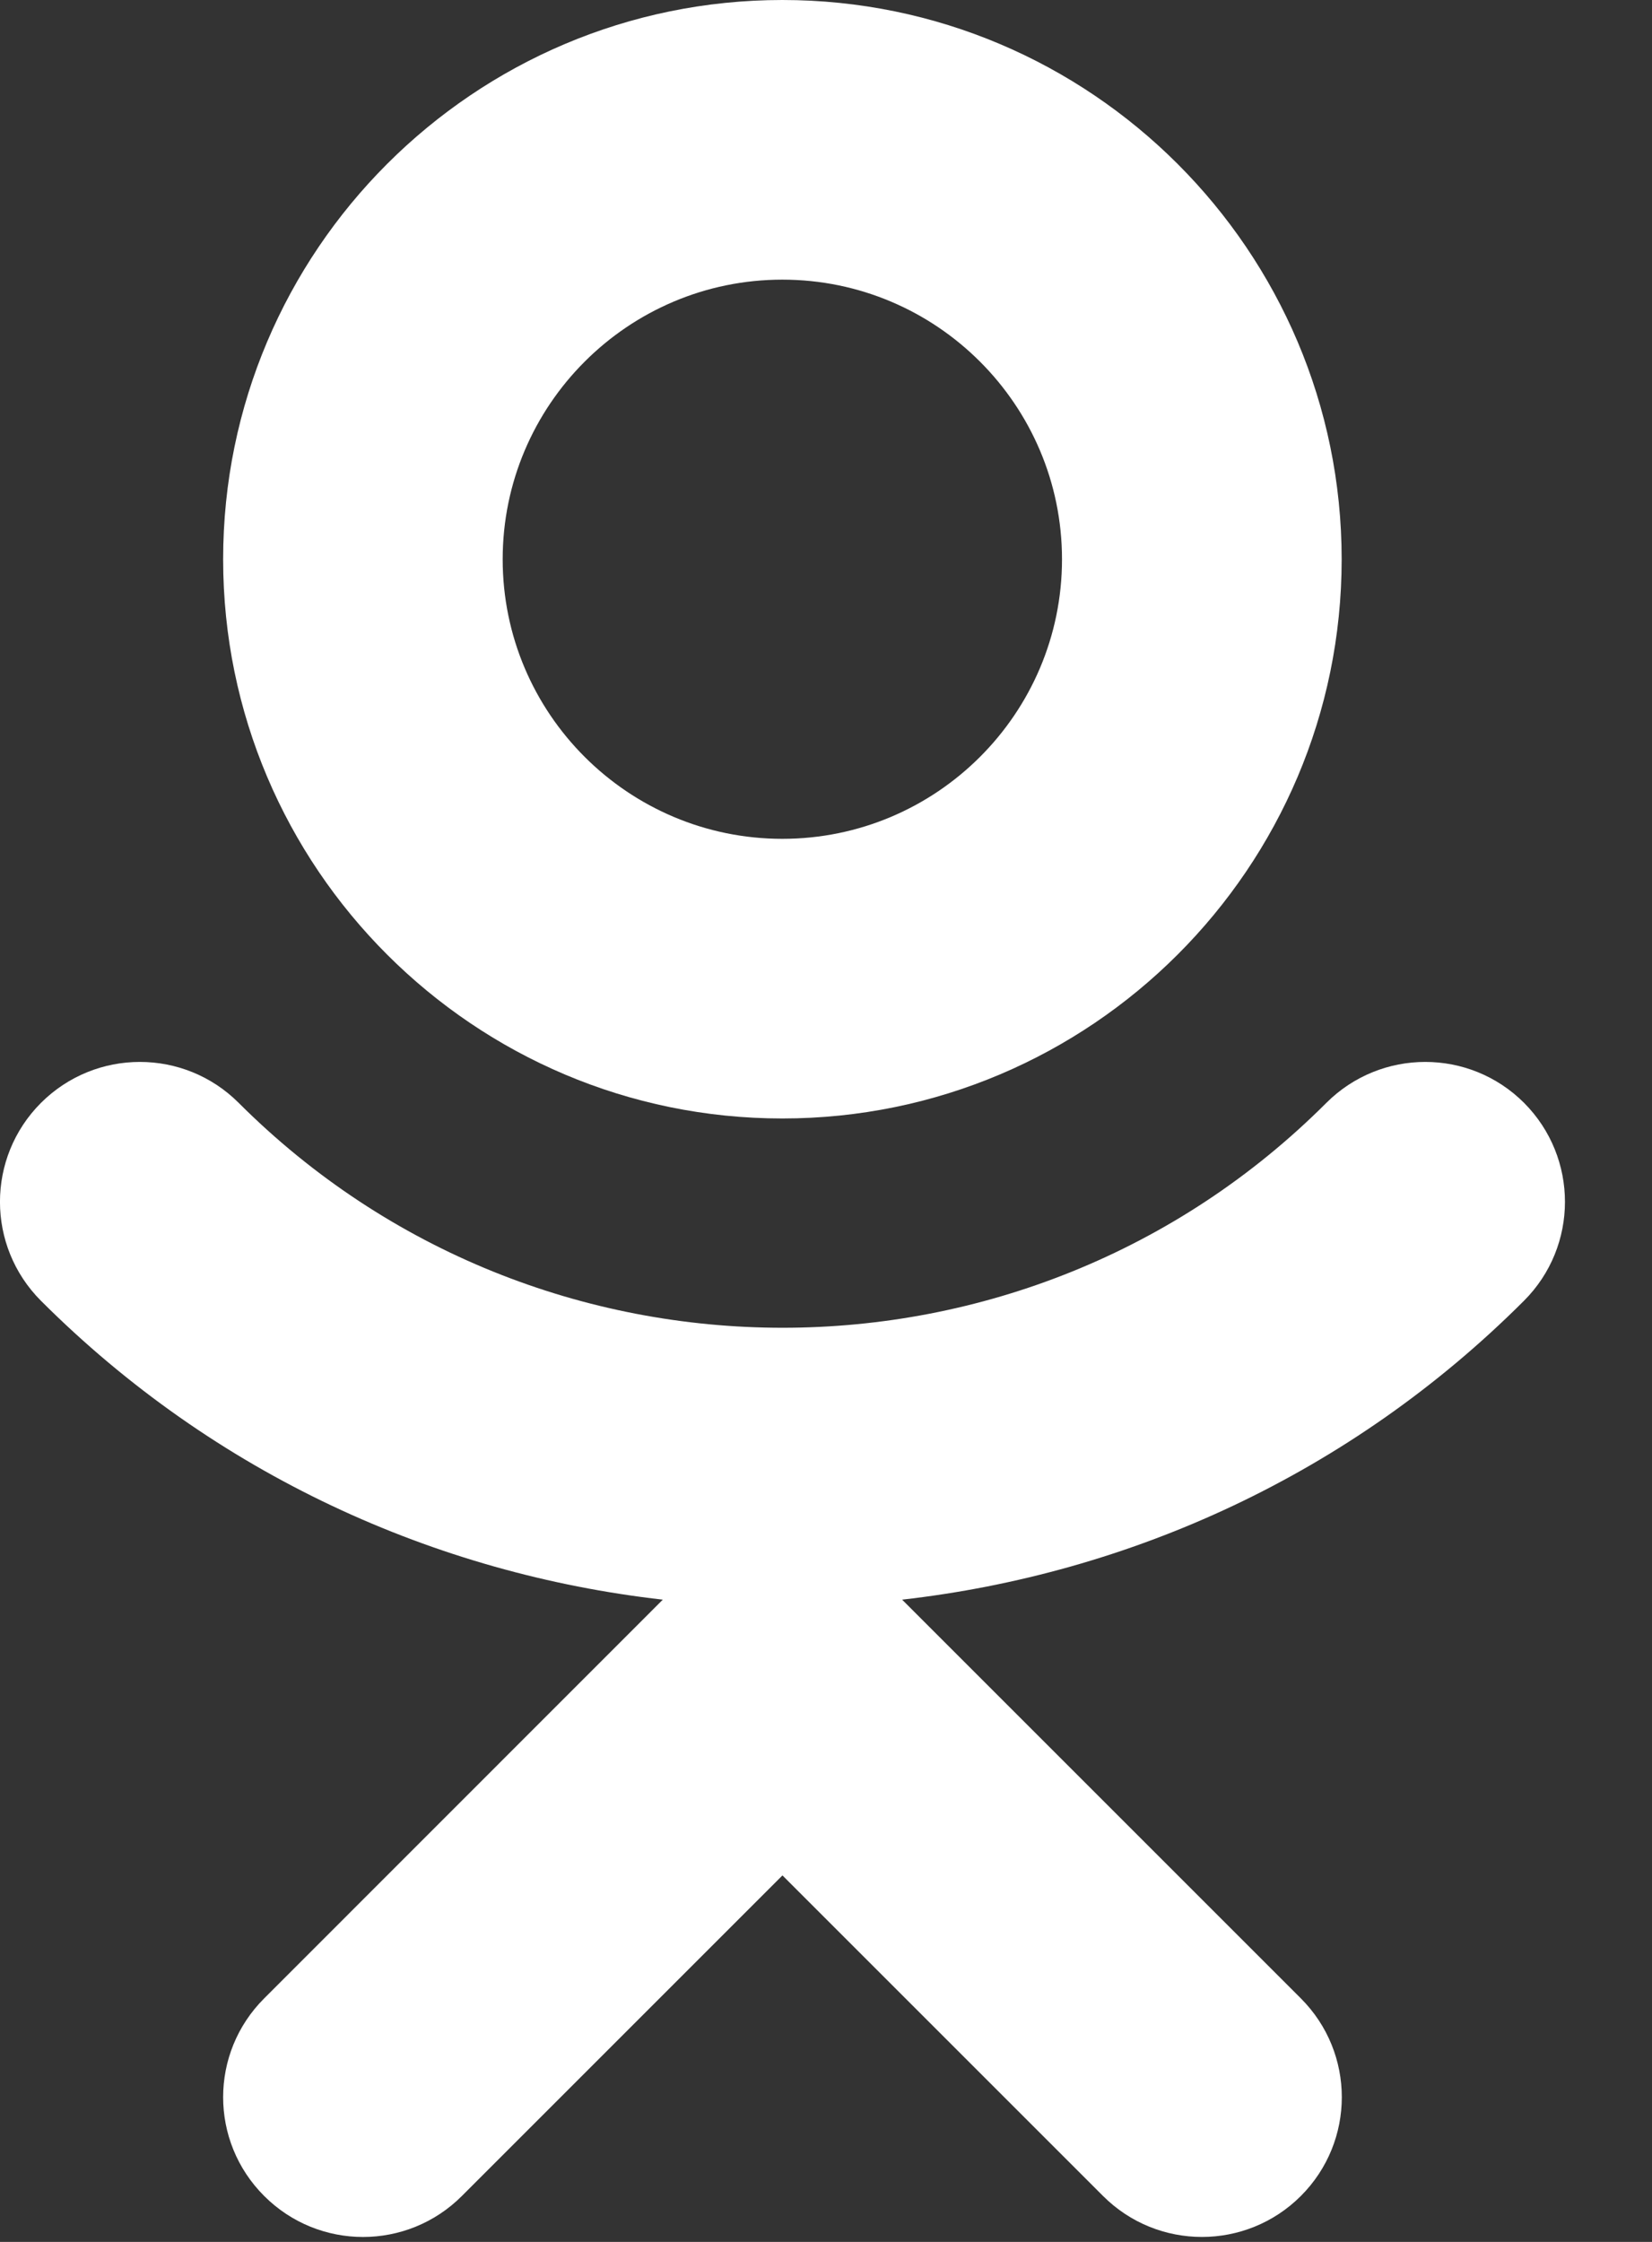 <svg width="14" height="19" viewBox="0 0 14 19" fill="none" xmlns="http://www.w3.org/2000/svg">
    <rect x="0" y="0" width="14" height="19" fill="#333333" stroke="none"/>
    <path d="M6.63 0C4.016 0 1.891 2.126 1.891 4.74C1.891 7.354 4.016 9.479 6.63 9.479C9.244 9.479 11.37 7.354 11.37 4.74C11.37 2.126 9.244 0 6.63 0ZM6.63 7.109C5.323 7.109 4.26 6.047 4.26 4.74C4.26 3.433 5.323 2.37 6.63 2.37C7.937 2.37 9 3.433 9 4.74C9 6.047 7.937 7.109 6.63 7.109Z" fill="white" />
    <path d="M12.916 9.347C12.453 8.884 11.704 8.884 11.24 9.347C8.7 11.888 4.565 11.888 2.023 9.347C1.56 8.884 0.811 8.884 0.347 9.347C-0.116 9.811 -0.116 10.56 0.347 11.024C1.822 12.498 3.69 13.338 5.617 13.557L2.239 16.936C1.775 17.399 1.775 18.148 2.239 18.611C2.702 19.074 3.451 19.074 3.914 18.611L6.631 15.894L9.348 18.611C9.579 18.842 9.882 18.958 10.186 18.958C10.489 18.958 10.793 18.842 11.024 18.611C11.487 18.148 11.487 17.399 11.024 16.936L7.645 13.557C9.572 13.338 11.441 12.498 12.915 11.024C13.378 10.561 13.378 9.811 12.916 9.347Z" fill="white" />
</svg>
